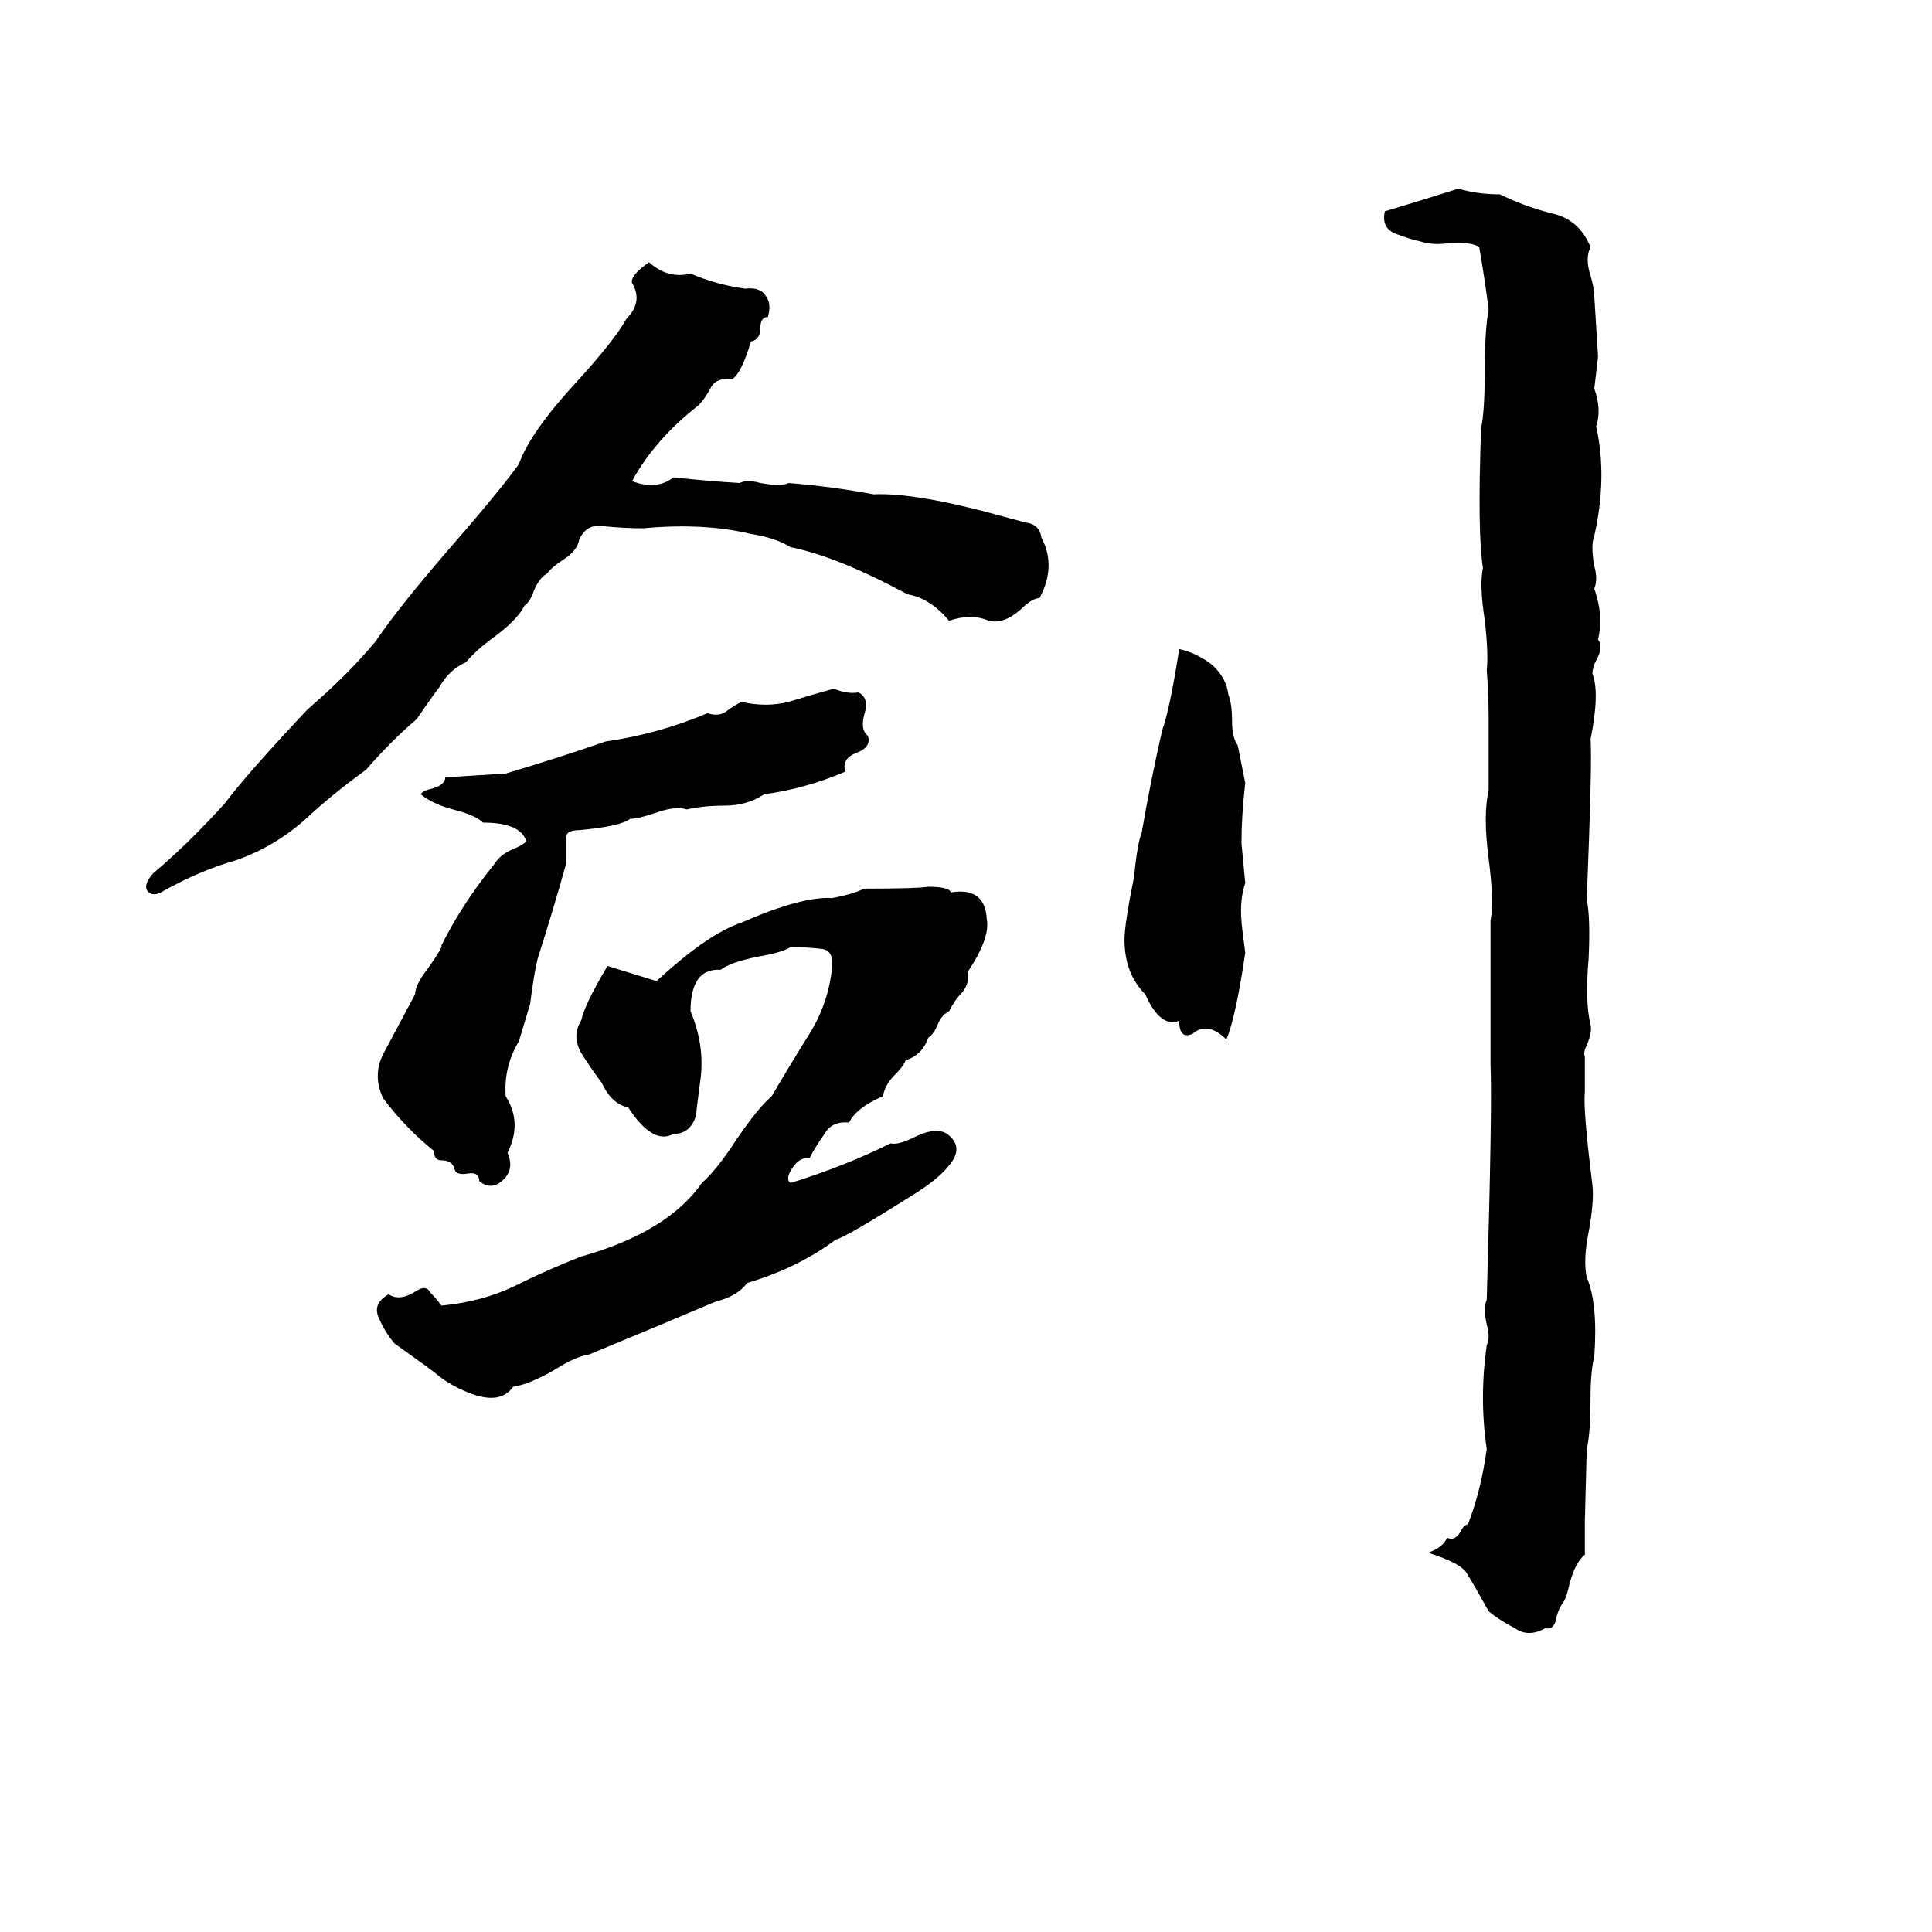 <svg xmlns="http://www.w3.org/2000/svg" viewBox="0 -800 1024 1024">
	<path fill="#000000" d="M773 -700Q783 -697 795 -697Q807 -691 822 -687Q837 -684 843 -669Q840 -663 843 -654Q845 -647 845 -643Q846 -627 847 -611Q846 -602 845 -594Q849 -583 846 -574Q852 -547 845 -516Q843 -511 845 -500Q847 -493 845 -488Q850 -474 847 -461Q850 -457 846 -450Q844 -446 844 -443Q848 -433 843 -408Q844 -399 841 -323Q843 -314 842 -292Q840 -269 843 -257Q844 -253 841 -246Q839 -242 840 -240Q840 -230 840 -221Q839 -212 844 -172Q845 -163 842 -147Q839 -132 841 -123Q847 -109 845 -81Q843 -73 843 -59Q843 -40 841 -32L840 6Q840 15 840 24Q835 28 832 39Q830 48 828 50Q826 53 825 57Q824 64 819 63Q810 68 803 63Q795 59 789 54Q779 36 778 35Q776 29 757 23Q765 20 767 15Q771 17 774 12Q776 8 778 8Q785 -10 788 -32Q784 -59 788 -87Q790 -91 788 -98Q786 -107 788 -111Q791 -214 790 -236Q790 -246 790 -257Q790 -284 790 -312Q792 -322 789 -345Q786 -368 789 -381Q789 -400 789 -420Q789 -432 788 -445Q789 -453 787 -471Q784 -490 786 -499Q783 -517 785 -573Q787 -582 787 -606Q787 -625 789 -636Q787 -652 784 -669Q780 -672 767 -671Q759 -670 753 -672Q748 -673 740 -676Q732 -679 734 -688Q754 -694 773 -700ZM344 -661Q354 -652 366 -655Q380 -649 395 -647Q403 -648 406 -643Q409 -639 407 -632Q403 -632 403 -626Q403 -620 398 -619Q393 -602 388 -599Q380 -600 377 -595Q374 -589 370 -585Q347 -567 335 -545Q348 -540 357 -547Q375 -545 392 -544Q396 -546 403 -544Q414 -542 418 -544Q442 -542 463 -538Q485 -539 529 -527Q536 -525 544 -523Q551 -522 552 -515Q560 -500 551 -483Q547 -483 541 -477Q532 -469 524 -471Q515 -475 503 -471Q493 -483 481 -485Q444 -505 419 -510Q411 -515 398 -517Q373 -523 341 -520Q331 -520 321 -521Q311 -523 307 -514Q306 -508 298 -503Q292 -499 290 -496Q286 -494 283 -487Q281 -481 278 -479Q274 -471 260 -461Q252 -455 247 -449Q238 -445 233 -436Q227 -428 221 -419Q207 -407 194 -392Q176 -379 161 -365Q145 -351 125 -344Q107 -339 87 -328Q81 -324 78 -328Q76 -331 81 -337Q99 -352 119 -374Q131 -390 163 -424Q185 -443 199 -460Q212 -479 238 -509Q265 -540 275 -554Q281 -571 306 -598Q326 -620 332 -631Q341 -640 335 -650Q334 -654 344 -661ZM625 -456Q634 -454 642 -448Q650 -441 651 -432Q653 -427 653 -418Q653 -409 656 -405Q658 -395 660 -385Q658 -368 658 -353Q659 -342 660 -332Q657 -323 658 -312Q658 -310 660 -295Q655 -261 650 -249Q640 -259 632 -252Q625 -249 625 -259Q615 -255 607 -273Q596 -284 596 -302Q596 -310 601 -335Q603 -354 605 -358Q610 -387 616 -413Q620 -424 625 -456ZM442 -435Q449 -432 455 -433Q461 -430 458 -421Q456 -413 460 -410Q462 -404 454 -401Q446 -398 448 -391Q427 -382 405 -379Q396 -373 384 -373Q373 -373 364 -371Q358 -373 347 -369Q338 -366 334 -366Q329 -362 307 -360Q300 -360 300 -356Q300 -349 300 -342Q293 -317 285 -292Q283 -284 281 -268Q278 -258 275 -248Q267 -235 268 -219Q277 -205 269 -189Q273 -180 266 -174Q260 -169 254 -174Q254 -179 248 -178Q242 -177 241 -180Q240 -185 234 -185Q230 -185 230 -190Q215 -202 203 -218Q197 -231 204 -243Q212 -258 220 -273Q220 -278 227 -287Q232 -294 234 -298V-299Q245 -321 262 -342Q265 -347 272 -350Q277 -352 279 -354Q276 -364 256 -364Q252 -368 240 -371Q229 -374 223 -379Q224 -381 229 -382Q236 -384 236 -388Q252 -389 268 -390Q295 -398 321 -407Q349 -411 375 -422Q381 -420 385 -423Q389 -426 393 -428Q406 -425 418 -428Q431 -432 442 -435ZM492 -330Q503 -330 504 -327Q522 -330 523 -313Q525 -303 513 -285Q514 -279 510 -274Q506 -270 503 -264Q499 -262 497 -257Q495 -252 492 -250Q489 -241 480 -238Q479 -235 474 -230Q469 -225 468 -219Q454 -213 450 -205Q441 -206 437 -199Q432 -192 429 -186Q424 -187 420 -181Q416 -175 419 -173Q448 -182 472 -194Q476 -193 484 -197Q496 -203 502 -199Q510 -193 505 -185Q500 -177 486 -168Q448 -144 443 -143Q423 -128 396 -120Q391 -113 379 -110Q346 -96 312 -82Q305 -81 294 -74Q280 -66 272 -65Q265 -55 248 -62Q238 -66 231 -72Q230 -73 209 -88Q204 -94 201 -101Q197 -109 206 -114Q212 -110 221 -116Q226 -119 228 -115Q231 -112 234 -108Q255 -110 272 -118Q290 -127 308 -134Q354 -147 372 -173Q380 -180 391 -197Q402 -213 409 -219Q419 -236 429 -252Q439 -268 441 -287Q442 -296 436 -297Q428 -298 419 -298Q414 -295 402 -293Q387 -290 382 -286Q366 -287 366 -264Q374 -245 371 -226Q369 -211 369 -209Q366 -199 357 -199Q346 -193 333 -213Q324 -215 319 -226Q313 -234 308 -242Q303 -251 308 -259Q310 -268 322 -288Q335 -284 348 -280Q375 -305 393 -311Q425 -325 441 -324Q452 -326 458 -329Q486 -329 492 -330Z"/>
</svg>